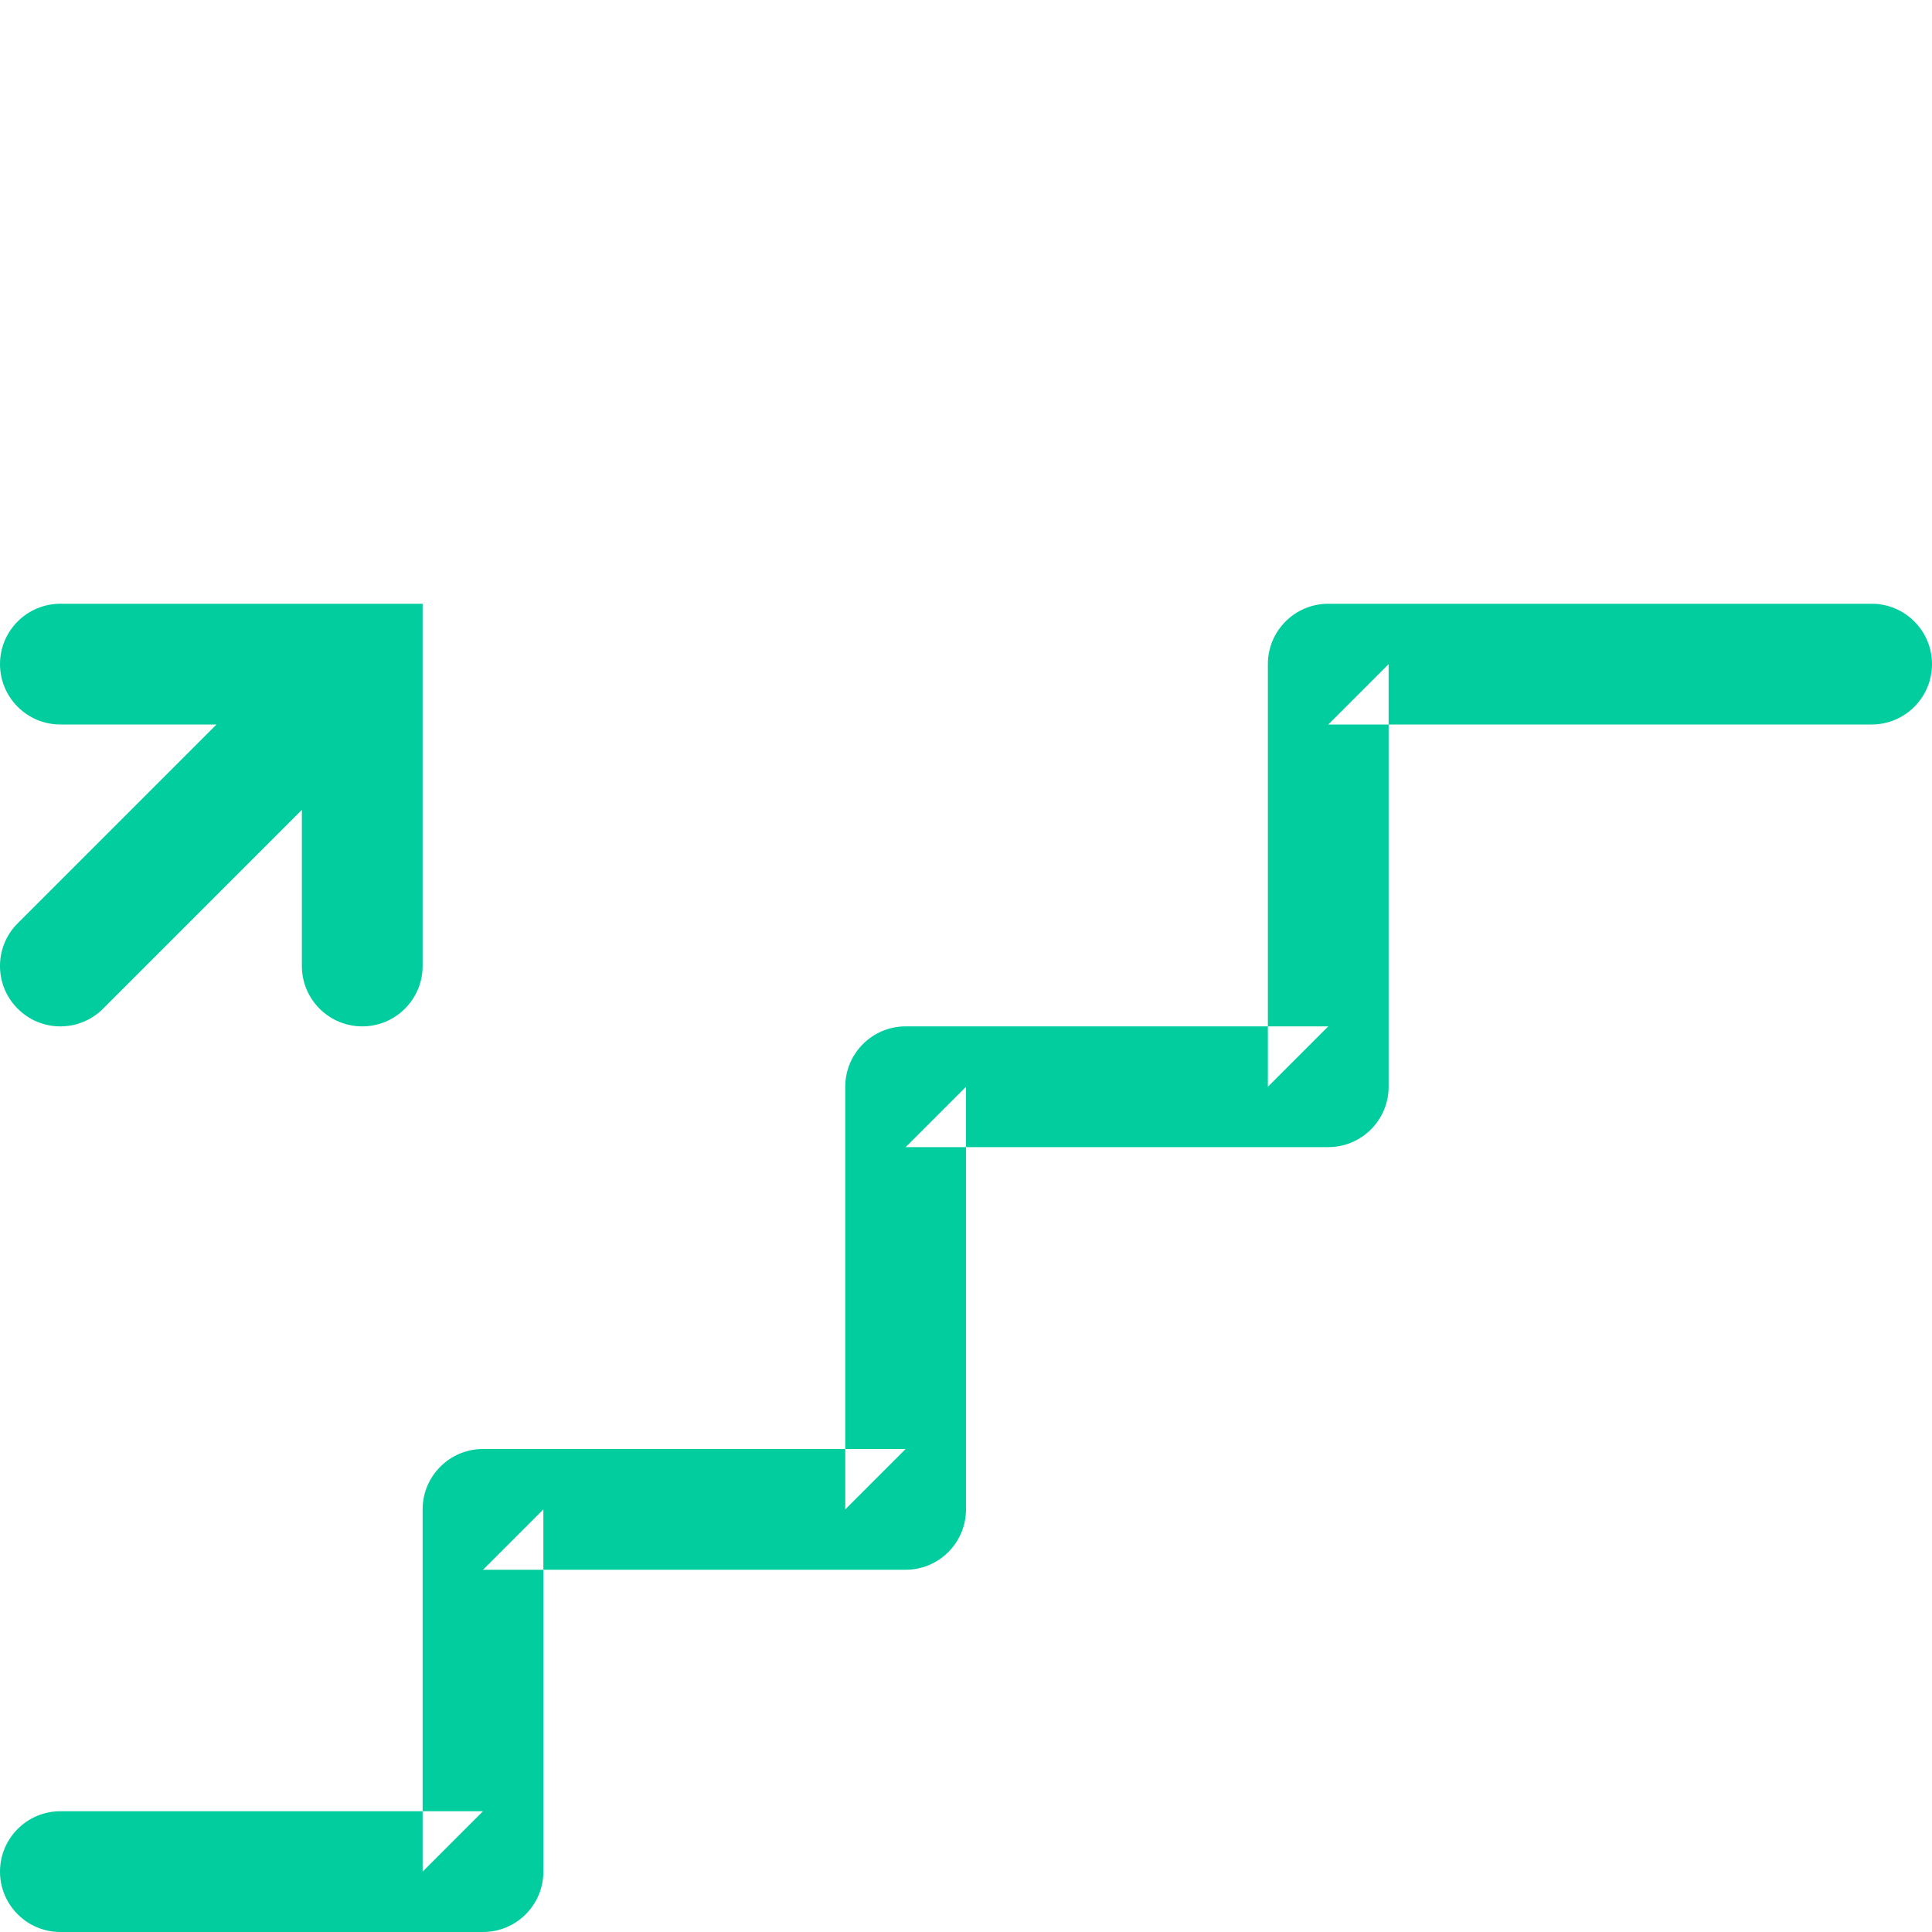 <?xml version="1.0" encoding="UTF-8" standalone="no"?>
<svg width="32px" height="32px" viewBox="0 0 32 32" version="1.1" xmlns="http://www.w3.org/2000/svg" xmlns:xlink="http://www.w3.org/1999/xlink" xmlns:sketch="http://www.bohemiancoding.com/sketch/ns">
    <!-- Generator: Sketch 3.4 (15575) - http://www.bohemiancoding.com/sketch -->
    <title>32 copy 13</title>
    <desc>Created with Sketch.</desc>
    <defs></defs>
    <g id="Page-1" stroke="none" stroke-width="1" fill="none" fill-rule="evenodd" sketch:type="MSPage">
        <g id="32-copy-13" sketch:type="MSArtboardGroup" fill="#01CD9E">
            <path d="M1,32 L8,32 C8.552,32 9,31.552 9,31 L9,25 L8,26 L15,26 C15.552,26 16,25.552 16,25 L16,18 L15,19 L22,19 C22.552,19 23,18.552 23,18 L23,11 L22,12 L31,12 C31.552,12 32,11.552 32,11 C32,10.448 31.552,10 31,10 L22,10 C21.448,10 21,10.448 21,11 L21,18 L22,17 L15,17 C14.448,17 14,17.448 14,18 L14,25 L15,24 L8,24 C7.448,24 7,24.448 7,25 L7,31 L8,30 L1,30 C0.448,30 0,30.448 0,31 C0,31.552 0.448,32 1,32 Z M5,13.414 L1.707,16.707 C1.317,17.098 0.683,17.098 0.293,16.707 C-0.098,16.317 -0.098,15.683 0.293,15.293 L3.586,12 L1,12 C0.448,12 0,11.552 0,11 C0,10.448 0.448,10 1,10 L6,10 L7,10 L7,11 L7,16 C7,16.552 6.552,17 6,17 C5.448,17 5,16.552 5,16 L5,13.414 L5,13.414 Z" id="Shape" sketch:type="MSShapeGroup"></path>
        </g>
    </g>
</svg>